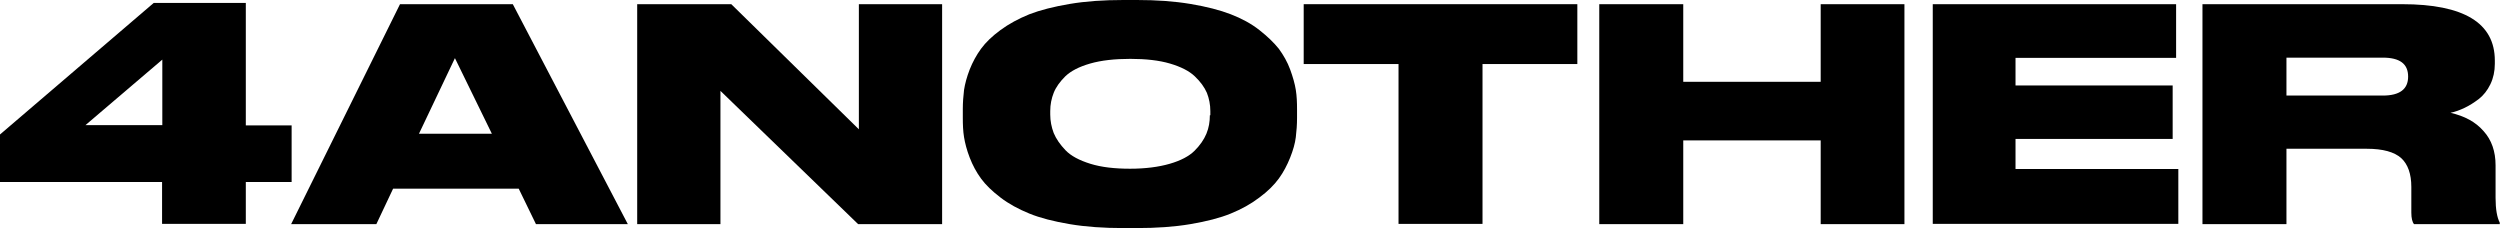 <?xml version="1.0" encoding="UTF-8"?><svg id="Layer_2" xmlns="http://www.w3.org/2000/svg" viewBox="0 0 101.5 9.26"><g id="Layer_1-2"><g><path d="M0,5.46L6.24,.12h3.74V5.09h1.86v2.3h-1.86v1.7h-3.4v-1.7H0v-1.93Zm6.59-.37V2.42l-3.12,2.66h3.12Z"/><path d="M21.76,9.1l-.7-1.44h-5.1l-.68,1.44h-3.46L16.24,.17h4.58l4.67,8.93h-3.73Zm-1.79-3.67l-1.5-3.07-1.46,3.07h2.96Z"/><path d="M25.87,.17h3.82l5.18,5.08V.17h3.38V9.1h-3.41l-5.59-5.41v5.41h-3.38V.17Z"/><path d="M45.62,0h.54c.79,0,1.51,.05,2.17,.16s1.2,.25,1.64,.42c.44,.17,.83,.38,1.16,.64s.59,.51,.79,.76c.19,.26,.35,.54,.46,.84s.19,.58,.23,.83c.04,.25,.05,.51,.05,.78v.36c0,.27-.02,.53-.05,.78s-.11,.53-.23,.83-.27,.59-.46,.85c-.19,.26-.45,.52-.79,.77-.34,.26-.72,.47-1.16,.65-.44,.18-.99,.32-1.64,.43s-1.38,.16-2.18,.16h-.54c-.8,0-1.53-.05-2.18-.16-.65-.11-1.2-.25-1.64-.43-.44-.18-.83-.39-1.17-.65s-.6-.51-.79-.77c-.19-.26-.34-.54-.46-.85-.12-.31-.19-.59-.23-.83s-.05-.51-.05-.78v-.36c0-.27,.02-.53,.05-.78,.04-.25,.11-.52,.23-.83,.12-.3,.27-.58,.46-.84,.19-.26,.45-.51,.79-.76s.73-.46,1.17-.64c.44-.17,.99-.31,1.64-.42,.65-.11,1.38-.16,2.18-.16Zm3.52,4.68v-.17c0-.26-.05-.51-.14-.74-.1-.23-.26-.45-.49-.67-.23-.22-.57-.39-1.01-.52s-.98-.19-1.61-.19-1.18,.06-1.63,.19-.78,.3-1.01,.52c-.22,.22-.38,.44-.47,.67-.09,.23-.14,.47-.14,.74v.14c0,.26,.05,.51,.14,.75,.1,.24,.26,.47,.48,.7,.22,.23,.56,.41,1.01,.55,.45,.14,.99,.2,1.61,.2s1.16-.07,1.61-.2c.45-.13,.79-.31,1.01-.53,.22-.22,.38-.45,.48-.69s.14-.49,.14-.75Z"/><path d="M56.78,9.1V2.6h-3.85V.17h11.11V2.6h-3.85v6.49h-3.41Z"/><path d="M64.93,9.1V.17h3.41V3.32h5.58V.17h3.4V9.1h-3.4v-3.4h-5.58v3.4h-3.41Z"/><path d="M78.47,.17h9.88V2.35h-6.52v1.12h6.38v2.17h-6.38v1.22h6.61v2.23h-9.97V.17Z"/><path d="M92.83,6.04v3.06h-3.41V.17h8.11c2.5,0,3.76,.76,3.76,2.29v.13c0,.3-.06,.58-.18,.83s-.28,.45-.47,.6c-.2,.15-.39,.27-.58,.36-.19,.09-.38,.16-.57,.2,.57,.13,1.02,.37,1.34,.74,.33,.36,.49,.83,.49,1.39v1.32c0,.46,.06,.8,.17,1.01v.06h-3.48c-.07-.08-.11-.24-.11-.47v-1.04c0-.53-.14-.92-.41-1.17-.28-.25-.74-.38-1.4-.38h-3.26Zm0-3.7v1.54h3.91c.69,0,1.03-.26,1.03-.77h0c0-.52-.34-.77-1.03-.77h-3.91Z"/></g></g></svg>
